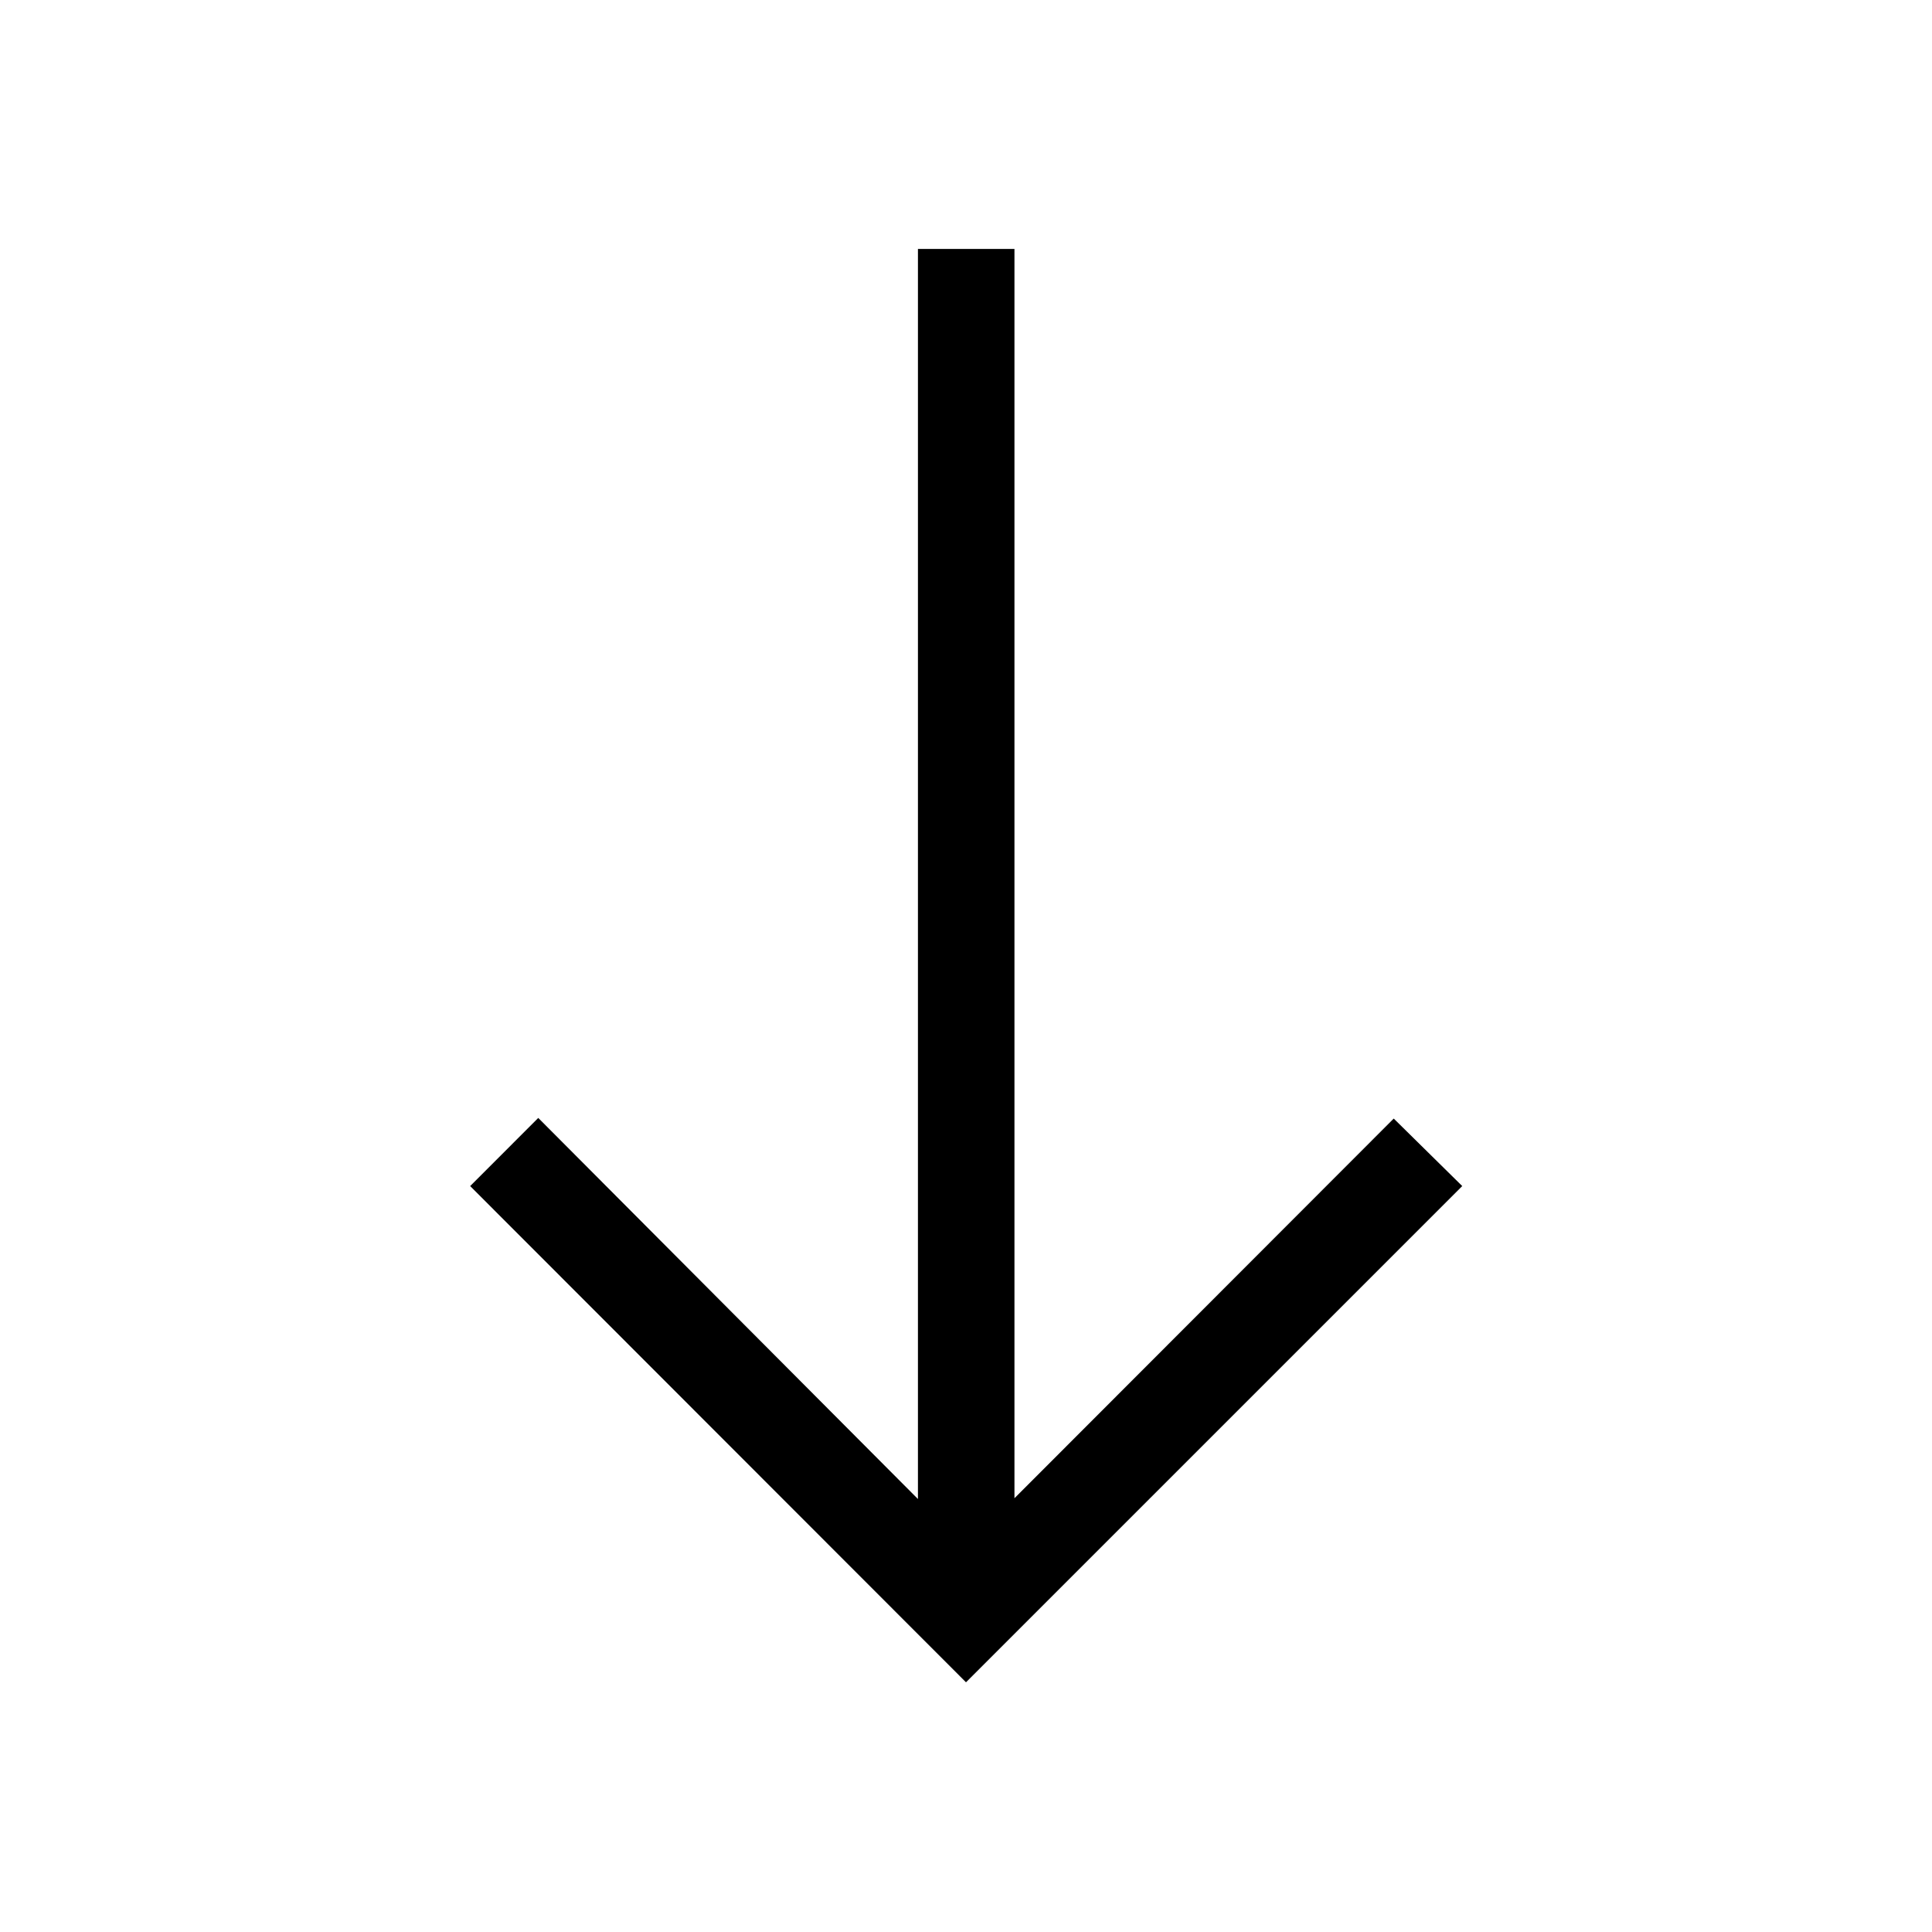 <svg xmlns="http://www.w3.org/2000/svg" height="20" viewBox="0 -960 960 960" width="20"><path d="M480-124.08 233.62-370.65l33.84-33.85 188.66 189.35v-621.16h47.96v620.77l188.46-188.65 34.04 33.54L480-124.08Z"/></svg>
